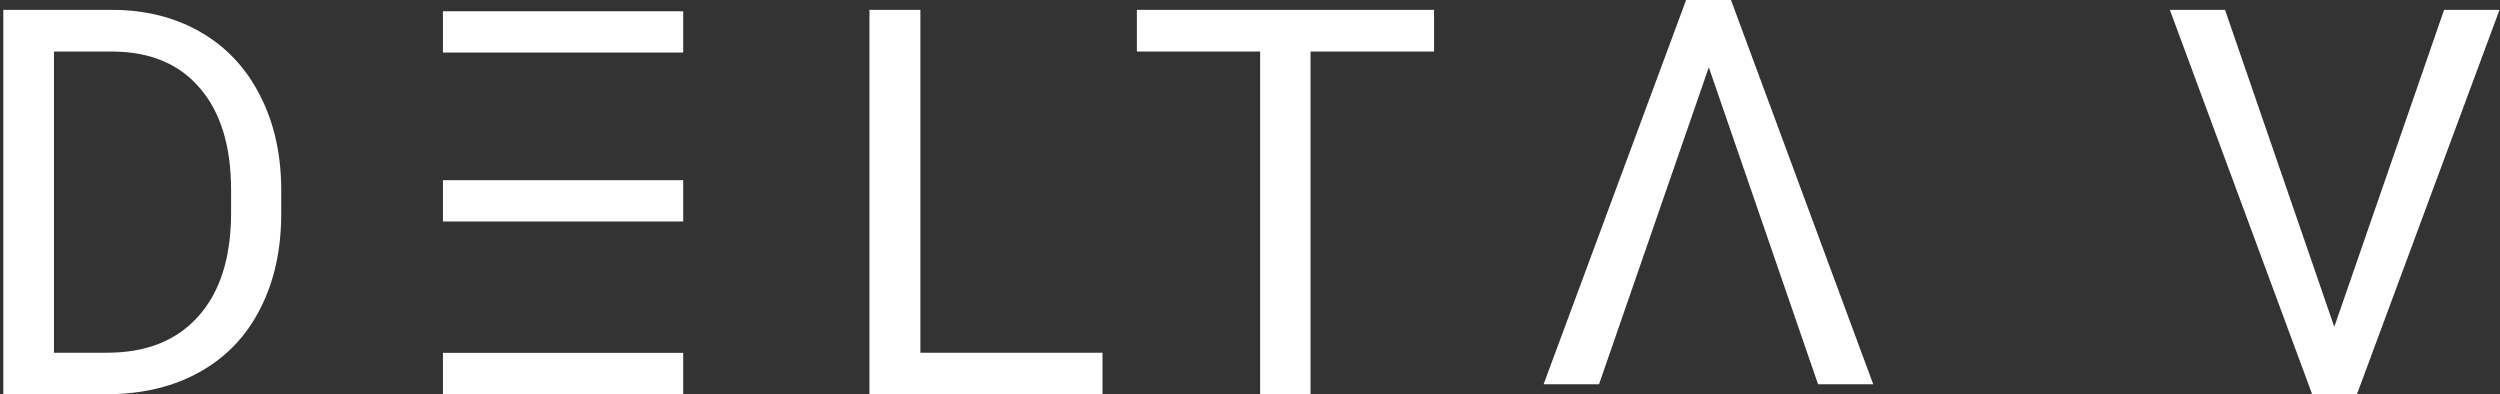<svg width="666" height="105" viewBox="0 0 666 105" fill="none" xmlns="http://www.w3.org/2000/svg">
<rect x="0" y="0" width="666" height="105" fill="#333333" stroke="none"/>
<path d="M0.883 105V2.625H29.781C38.688 2.625 46.562 4.594 53.406 8.531C60.25 12.469 65.523 18.07 69.227 25.336C72.977 32.602 74.875 40.945 74.922 50.367V56.906C74.922 66.562 73.047 75.023 69.297 82.289C65.594 89.555 60.273 95.133 53.336 99.023C46.445 102.914 38.406 104.906 29.219 105H0.883ZM14.383 13.734V93.961H28.586C38.992 93.961 47.078 90.727 52.844 84.258C58.656 77.789 61.562 68.578 61.562 56.625V50.648C61.562 39.023 58.82 30 53.336 23.578C47.898 17.109 40.164 13.828 30.133 13.734H14.383ZM245.191 93.961H293.706V105H231.62V2.625H245.191V93.961ZM382.033 13.734H349.127V105H335.697V13.734H302.861V2.625H382.033V13.734ZM621.855 87.07L651.105 2.625H665.87L627.902 105H615.948L578.05 2.625H592.745L621.855 87.07Z" fill="white"/>
<rect x="118" y="94" width="64" height="11" fill="white"/>
<rect x="118" y="48" width="64" height="11" fill="white"/>
<path d="M118 3H182V14H118V3Z" fill="white"/>
<path d="M455.227 17.93L425.977 102.375H411.211L449.18 0H461.133L499.031 102.375H484.336L455.227 17.93Z" fill="white"/>
</svg>
